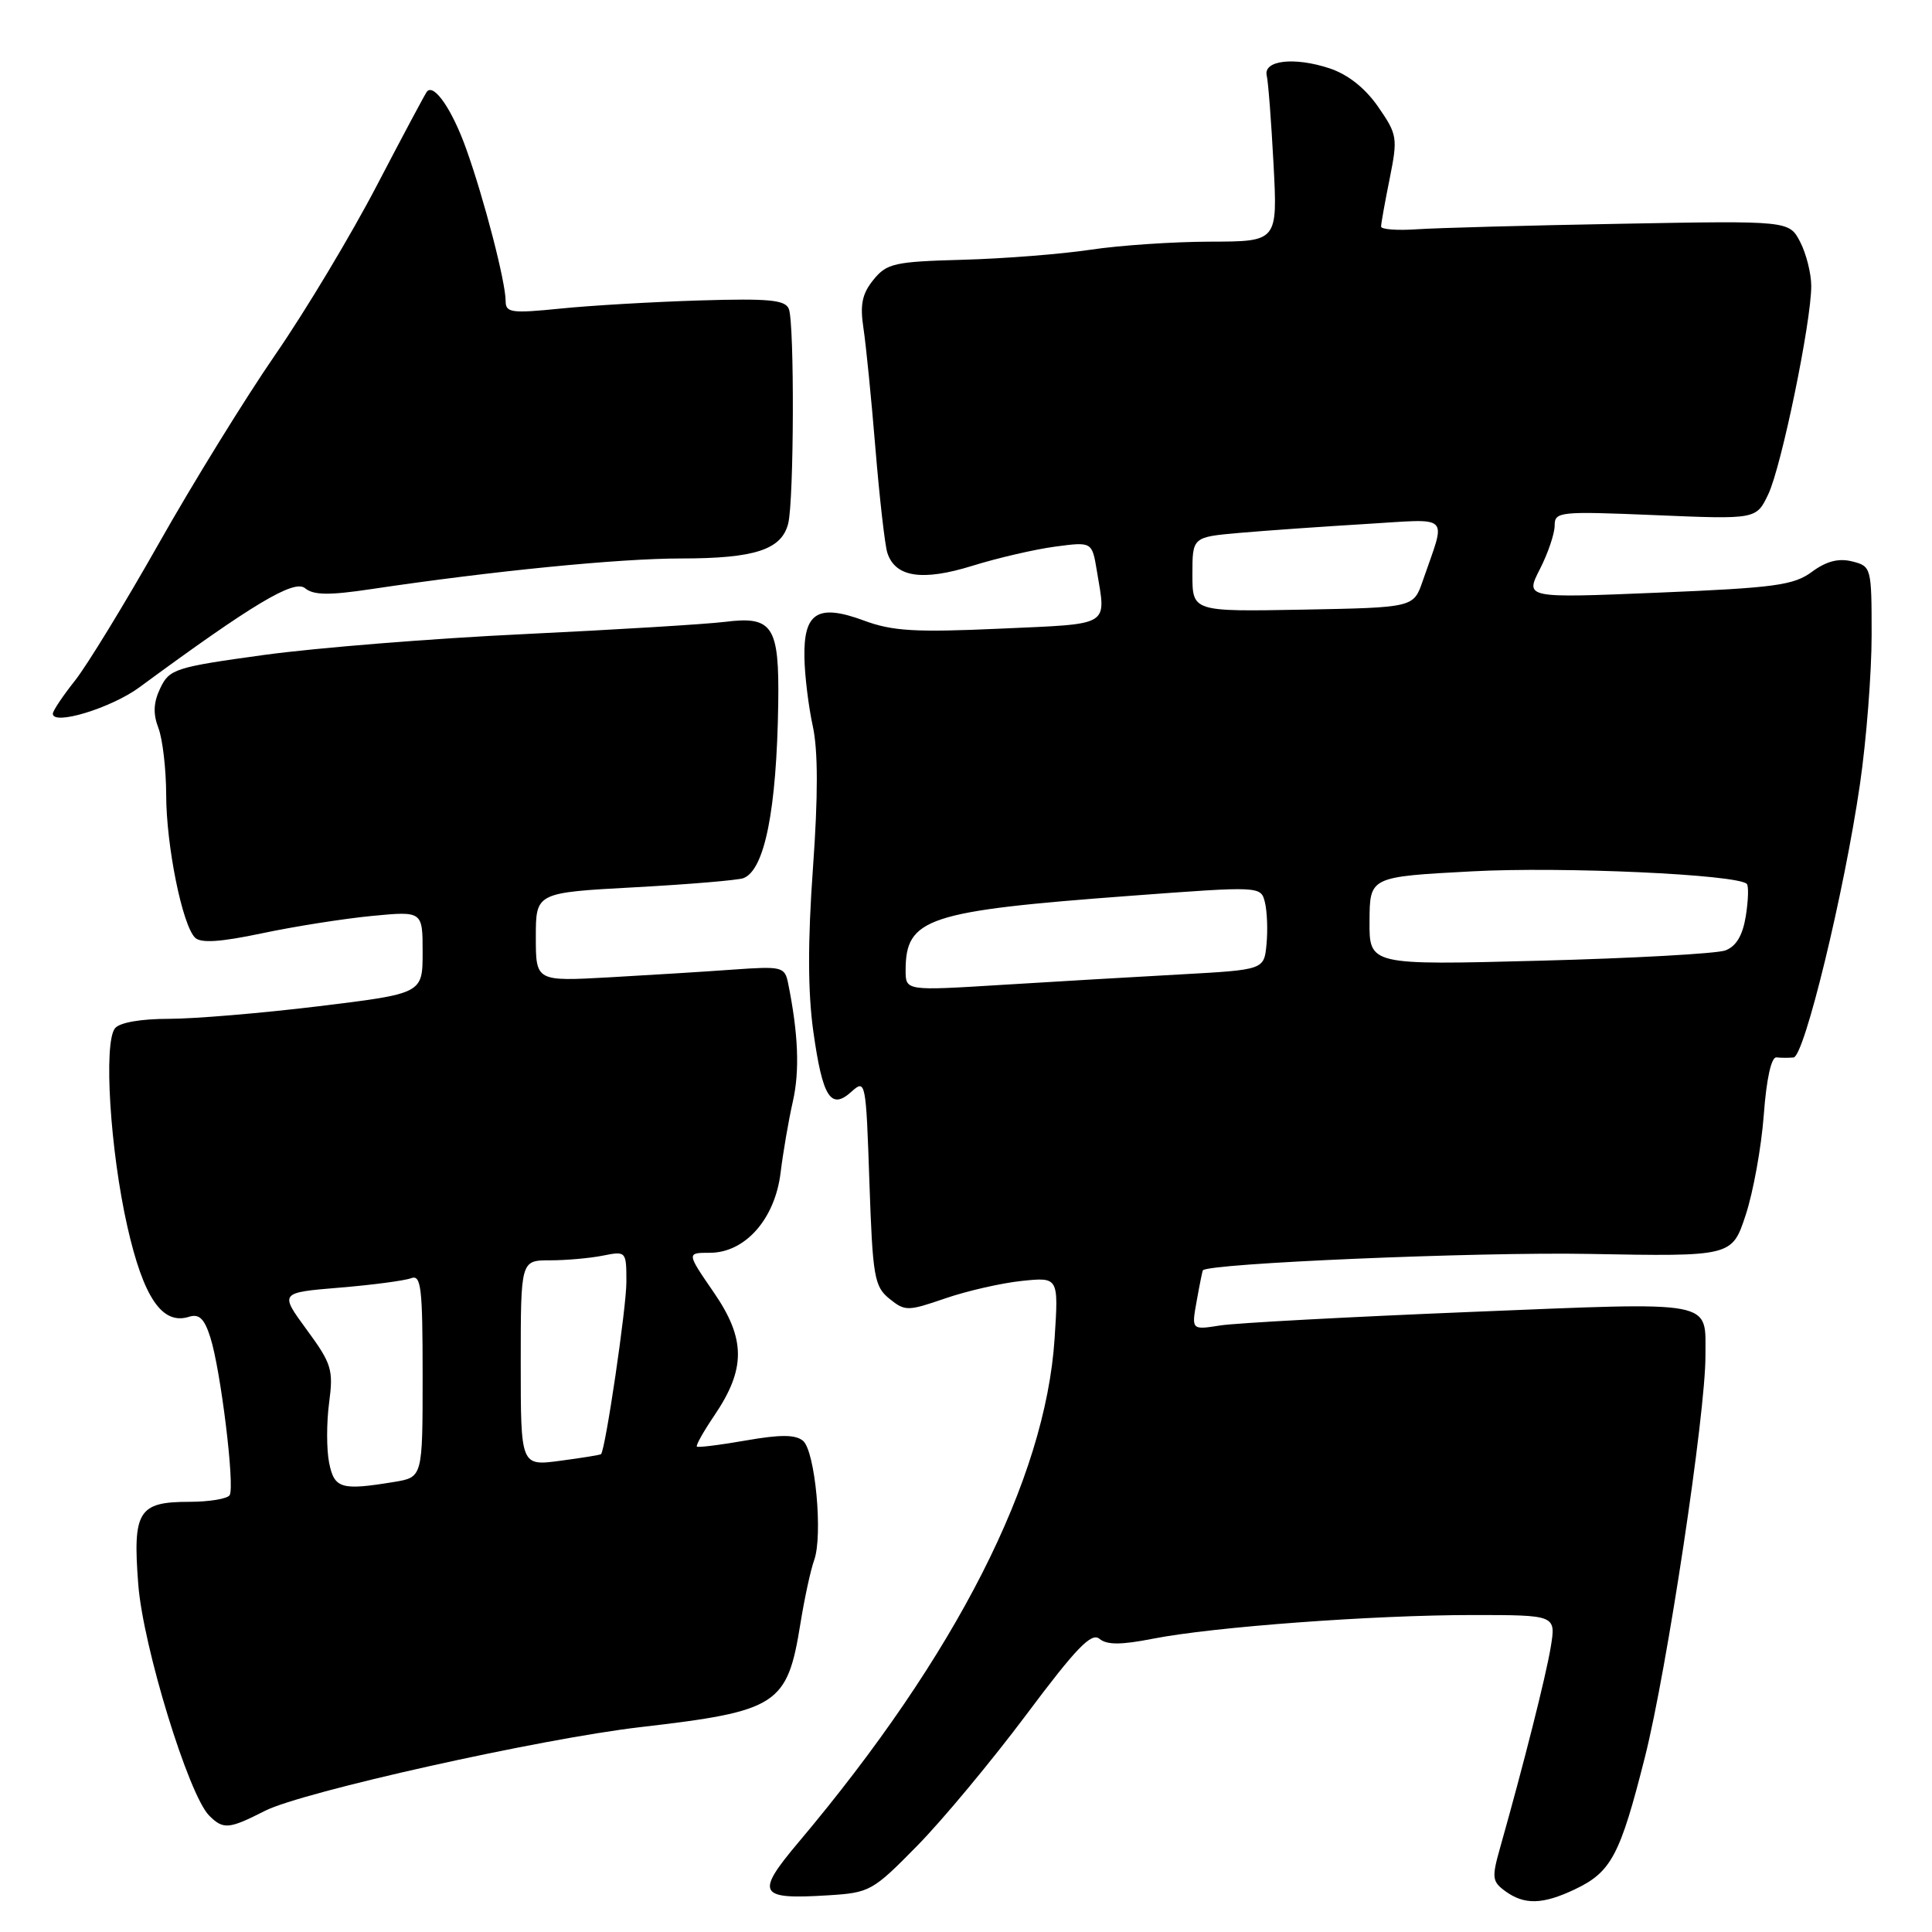 <?xml version="1.0" encoding="UTF-8" standalone="no"?>
<!DOCTYPE svg PUBLIC "-//W3C//DTD SVG 1.1//EN" "http://www.w3.org/Graphics/SVG/1.1/DTD/svg11.dtd" >
<svg xmlns="http://www.w3.org/2000/svg" xmlns:xlink="http://www.w3.org/1999/xlink" version="1.1" viewBox="0 0 256 256">
 <g >
 <path fill="currentColor"
d=" M 121.55 244.56 C 124.91 241.14 131.41 233.32 136.00 227.19 C 142.61 218.35 144.62 216.27 145.68 217.15 C 146.67 217.97 148.54 217.97 152.76 217.14 C 160.74 215.57 181.97 214.00 195.14 214.00 C 206.18 214.00 206.18 214.00 205.48 218.25 C 204.84 222.13 201.88 233.83 198.77 244.84 C 197.65 248.79 197.71 249.32 199.46 250.59 C 201.98 252.43 204.42 252.37 208.67 250.35 C 213.50 248.06 214.67 245.86 217.96 232.83 C 220.88 221.28 226.01 187.24 225.98 179.64 C 225.96 172.19 227.66 172.51 194.83 173.84 C 178.70 174.50 163.78 175.30 161.68 175.63 C 157.87 176.23 157.87 176.23 158.57 172.37 C 158.95 170.24 159.32 168.43 159.38 168.33 C 160.04 167.40 195.72 165.88 210.50 166.15 C 229.50 166.50 229.50 166.50 231.31 161.00 C 232.31 157.97 233.39 152.01 233.71 147.74 C 234.06 142.96 234.71 140.03 235.39 140.11 C 236.00 140.18 237.02 140.18 237.66 140.12 C 239.09 139.97 244.38 118.20 246.46 103.87 C 247.31 98.03 248.00 89.15 248.00 84.14 C 248.00 75.19 247.96 75.03 245.42 74.39 C 243.62 73.94 242.00 74.36 240.09 75.77 C 237.68 77.55 235.18 77.89 219.71 78.53 C 202.08 79.26 202.08 79.26 204.04 75.42 C 205.12 73.31 206.00 70.70 206.00 69.64 C 206.00 67.79 206.62 67.73 219.36 68.26 C 232.72 68.82 232.72 68.82 234.31 65.48 C 236.05 61.82 240.00 42.69 240.00 37.90 C 240.00 36.25 239.34 33.63 238.54 32.07 C 237.07 29.24 237.07 29.24 214.79 29.65 C 202.53 29.87 190.36 30.20 187.75 30.38 C 185.14 30.56 183.00 30.40 183.00 30.02 C 183.00 29.64 183.51 26.78 184.14 23.67 C 185.22 18.26 185.16 17.83 182.61 14.15 C 180.88 11.66 178.60 9.86 176.16 9.05 C 171.48 7.51 167.37 7.99 167.85 10.02 C 168.05 10.84 168.45 16.11 168.75 21.75 C 169.29 32.00 169.29 32.00 160.39 32.02 C 155.50 32.03 148.35 32.51 144.50 33.09 C 140.65 33.67 133.04 34.27 127.58 34.42 C 118.50 34.67 117.50 34.89 115.73 37.08 C 114.23 38.93 113.94 40.37 114.41 43.48 C 114.75 45.69 115.46 52.87 116.00 59.43 C 116.54 65.99 117.25 72.20 117.57 73.23 C 118.61 76.49 122.19 77.04 128.85 74.97 C 132.19 73.93 137.12 72.79 139.81 72.43 C 144.70 71.78 144.70 71.78 145.34 75.64 C 146.57 83.11 147.38 82.63 132.51 83.30 C 121.27 83.81 118.26 83.63 114.48 82.23 C 108.38 79.97 106.47 81.15 106.59 87.12 C 106.63 89.53 107.13 93.62 107.70 96.22 C 108.40 99.43 108.41 105.43 107.72 115.03 C 107.02 124.79 107.04 131.46 107.77 136.68 C 109.00 145.44 110.09 147.14 112.84 144.64 C 114.69 142.97 114.75 143.27 115.20 156.62 C 115.63 169.18 115.85 170.46 117.84 172.08 C 119.93 173.76 120.25 173.76 125.26 172.04 C 128.14 171.05 132.70 170.01 135.38 169.73 C 140.27 169.22 140.27 169.22 139.74 177.36 C 138.53 196.02 126.69 219.32 105.85 244.06 C 100.04 250.95 100.46 251.72 109.71 251.14 C 115.26 250.80 115.64 250.58 121.55 244.56 Z  M 35.10 239.95 C 40.01 237.44 71.71 230.37 84.88 228.85 C 103.08 226.74 104.32 225.93 106.06 215.13 C 106.60 211.77 107.42 208.01 107.87 206.76 C 109.07 203.51 108.02 192.26 106.40 190.91 C 105.39 190.08 103.41 190.07 98.83 190.87 C 95.42 191.47 92.50 191.83 92.34 191.68 C 92.18 191.52 93.22 189.68 94.64 187.58 C 98.84 181.39 98.83 177.43 94.58 171.25 C 90.97 166.00 90.97 166.00 94.06 166.00 C 98.73 166.00 102.68 161.54 103.43 155.41 C 103.76 152.71 104.49 148.45 105.06 145.94 C 105.98 141.87 105.78 136.95 104.42 130.24 C 103.98 128.11 103.59 128.02 97.23 128.47 C 93.53 128.74 86.11 129.20 80.75 129.50 C 71.00 130.04 71.00 130.04 71.00 124.16 C 71.00 118.28 71.00 118.28 84.10 117.57 C 91.31 117.18 97.80 116.63 98.51 116.36 C 101.32 115.28 102.91 107.32 103.12 93.25 C 103.27 82.94 102.40 81.60 96.06 82.40 C 93.55 82.71 81.60 83.44 69.50 84.02 C 57.40 84.59 41.88 85.84 35.01 86.78 C 23.23 88.40 22.45 88.65 21.25 91.16 C 20.33 93.07 20.26 94.56 20.99 96.47 C 21.55 97.93 22.01 101.91 22.02 105.32 C 22.03 112.07 24.15 122.55 25.84 124.24 C 26.60 125.00 29.19 124.83 34.70 123.67 C 38.99 122.76 45.54 121.73 49.25 121.37 C 56.00 120.72 56.00 120.72 56.00 126.18 C 56.00 131.65 56.00 131.65 42.25 133.33 C 34.69 134.25 25.74 135.00 22.37 135.00 C 18.67 135.00 15.85 135.49 15.24 136.25 C 13.70 138.16 14.59 152.43 16.87 162.50 C 19.01 171.96 21.50 175.61 25.05 174.48 C 26.39 174.06 27.08 174.72 27.87 177.21 C 29.24 181.48 31.14 196.97 30.43 198.12 C 30.13 198.60 27.71 199.00 25.06 199.00 C 18.33 199.00 17.57 200.24 18.32 209.93 C 18.95 218.17 24.99 237.85 27.72 240.58 C 29.59 242.45 30.33 242.38 35.10 239.95 Z  M 18.46 91.08 C 33.48 80.03 38.98 76.74 40.42 77.94 C 41.54 78.87 43.59 78.90 49.19 78.06 C 65.25 75.66 82.03 74.00 90.25 74.00 C 100.00 74.00 103.57 72.84 104.44 69.37 C 105.21 66.32 105.28 42.90 104.53 40.95 C 104.07 39.74 101.95 39.53 92.73 39.81 C 86.55 40.00 78.24 40.48 74.25 40.89 C 67.76 41.54 67.00 41.44 67.00 39.89 C 67.00 37.37 64.16 26.40 61.79 19.77 C 59.95 14.60 57.55 11.07 56.59 12.11 C 56.39 12.32 53.43 17.88 50.00 24.45 C 46.58 31.03 40.51 41.15 36.51 46.95 C 32.51 52.75 25.55 64.03 21.05 72.00 C 16.54 79.97 11.54 88.16 9.93 90.19 C 8.32 92.22 7.00 94.19 7.00 94.57 C 7.00 96.18 14.73 93.82 18.46 91.08 Z  M 120.00 128.58 C 120.00 121.65 122.83 120.71 149.78 118.70 C 167.07 117.41 167.07 117.41 167.61 119.57 C 167.90 120.75 168.00 123.25 167.82 125.11 C 167.50 128.50 167.50 128.50 156.50 129.11 C 150.45 129.44 139.76 130.07 132.75 130.50 C 120.00 131.29 120.00 131.29 120.00 128.58 Z  M 181.47 122.03 C 181.50 116.18 181.50 116.18 195.00 115.46 C 207.04 114.81 230.20 115.87 231.46 117.12 C 231.72 117.39 231.66 119.30 231.33 121.38 C 230.91 123.97 230.05 125.40 228.61 125.94 C 227.45 126.36 216.36 126.98 203.97 127.30 C 181.43 127.89 181.43 127.89 181.47 122.03 Z  M 158.00 76.11 C 158.00 71.16 158.00 71.16 164.25 70.61 C 167.69 70.31 175.16 69.78 180.84 69.44 C 192.49 68.75 191.64 67.91 188.51 77.00 C 187.30 80.50 187.30 80.50 172.65 80.78 C 158.00 81.05 158.00 81.05 158.00 76.11 Z  M 43.61 193.82 C 43.26 192.07 43.26 188.50 43.61 185.87 C 44.19 181.49 43.95 180.70 40.64 176.19 C 37.04 171.28 37.04 171.28 44.99 170.62 C 49.37 170.26 53.63 169.69 54.47 169.37 C 55.80 168.86 56.00 170.59 56.00 182.26 C 56.00 195.74 56.00 195.74 52.25 196.36 C 45.20 197.52 44.30 197.26 43.61 193.82 Z  M 69.00 180.63 C 69.00 167.00 69.00 167.00 72.87 167.00 C 75.01 167.00 78.16 166.72 79.87 166.38 C 82.97 165.76 83.00 165.79 83.00 169.87 C 83.00 173.28 80.23 192.06 79.64 192.68 C 79.54 192.79 77.11 193.18 74.23 193.56 C 69.00 194.26 69.00 194.26 69.00 180.63 Z "/>
</g>
</svg>